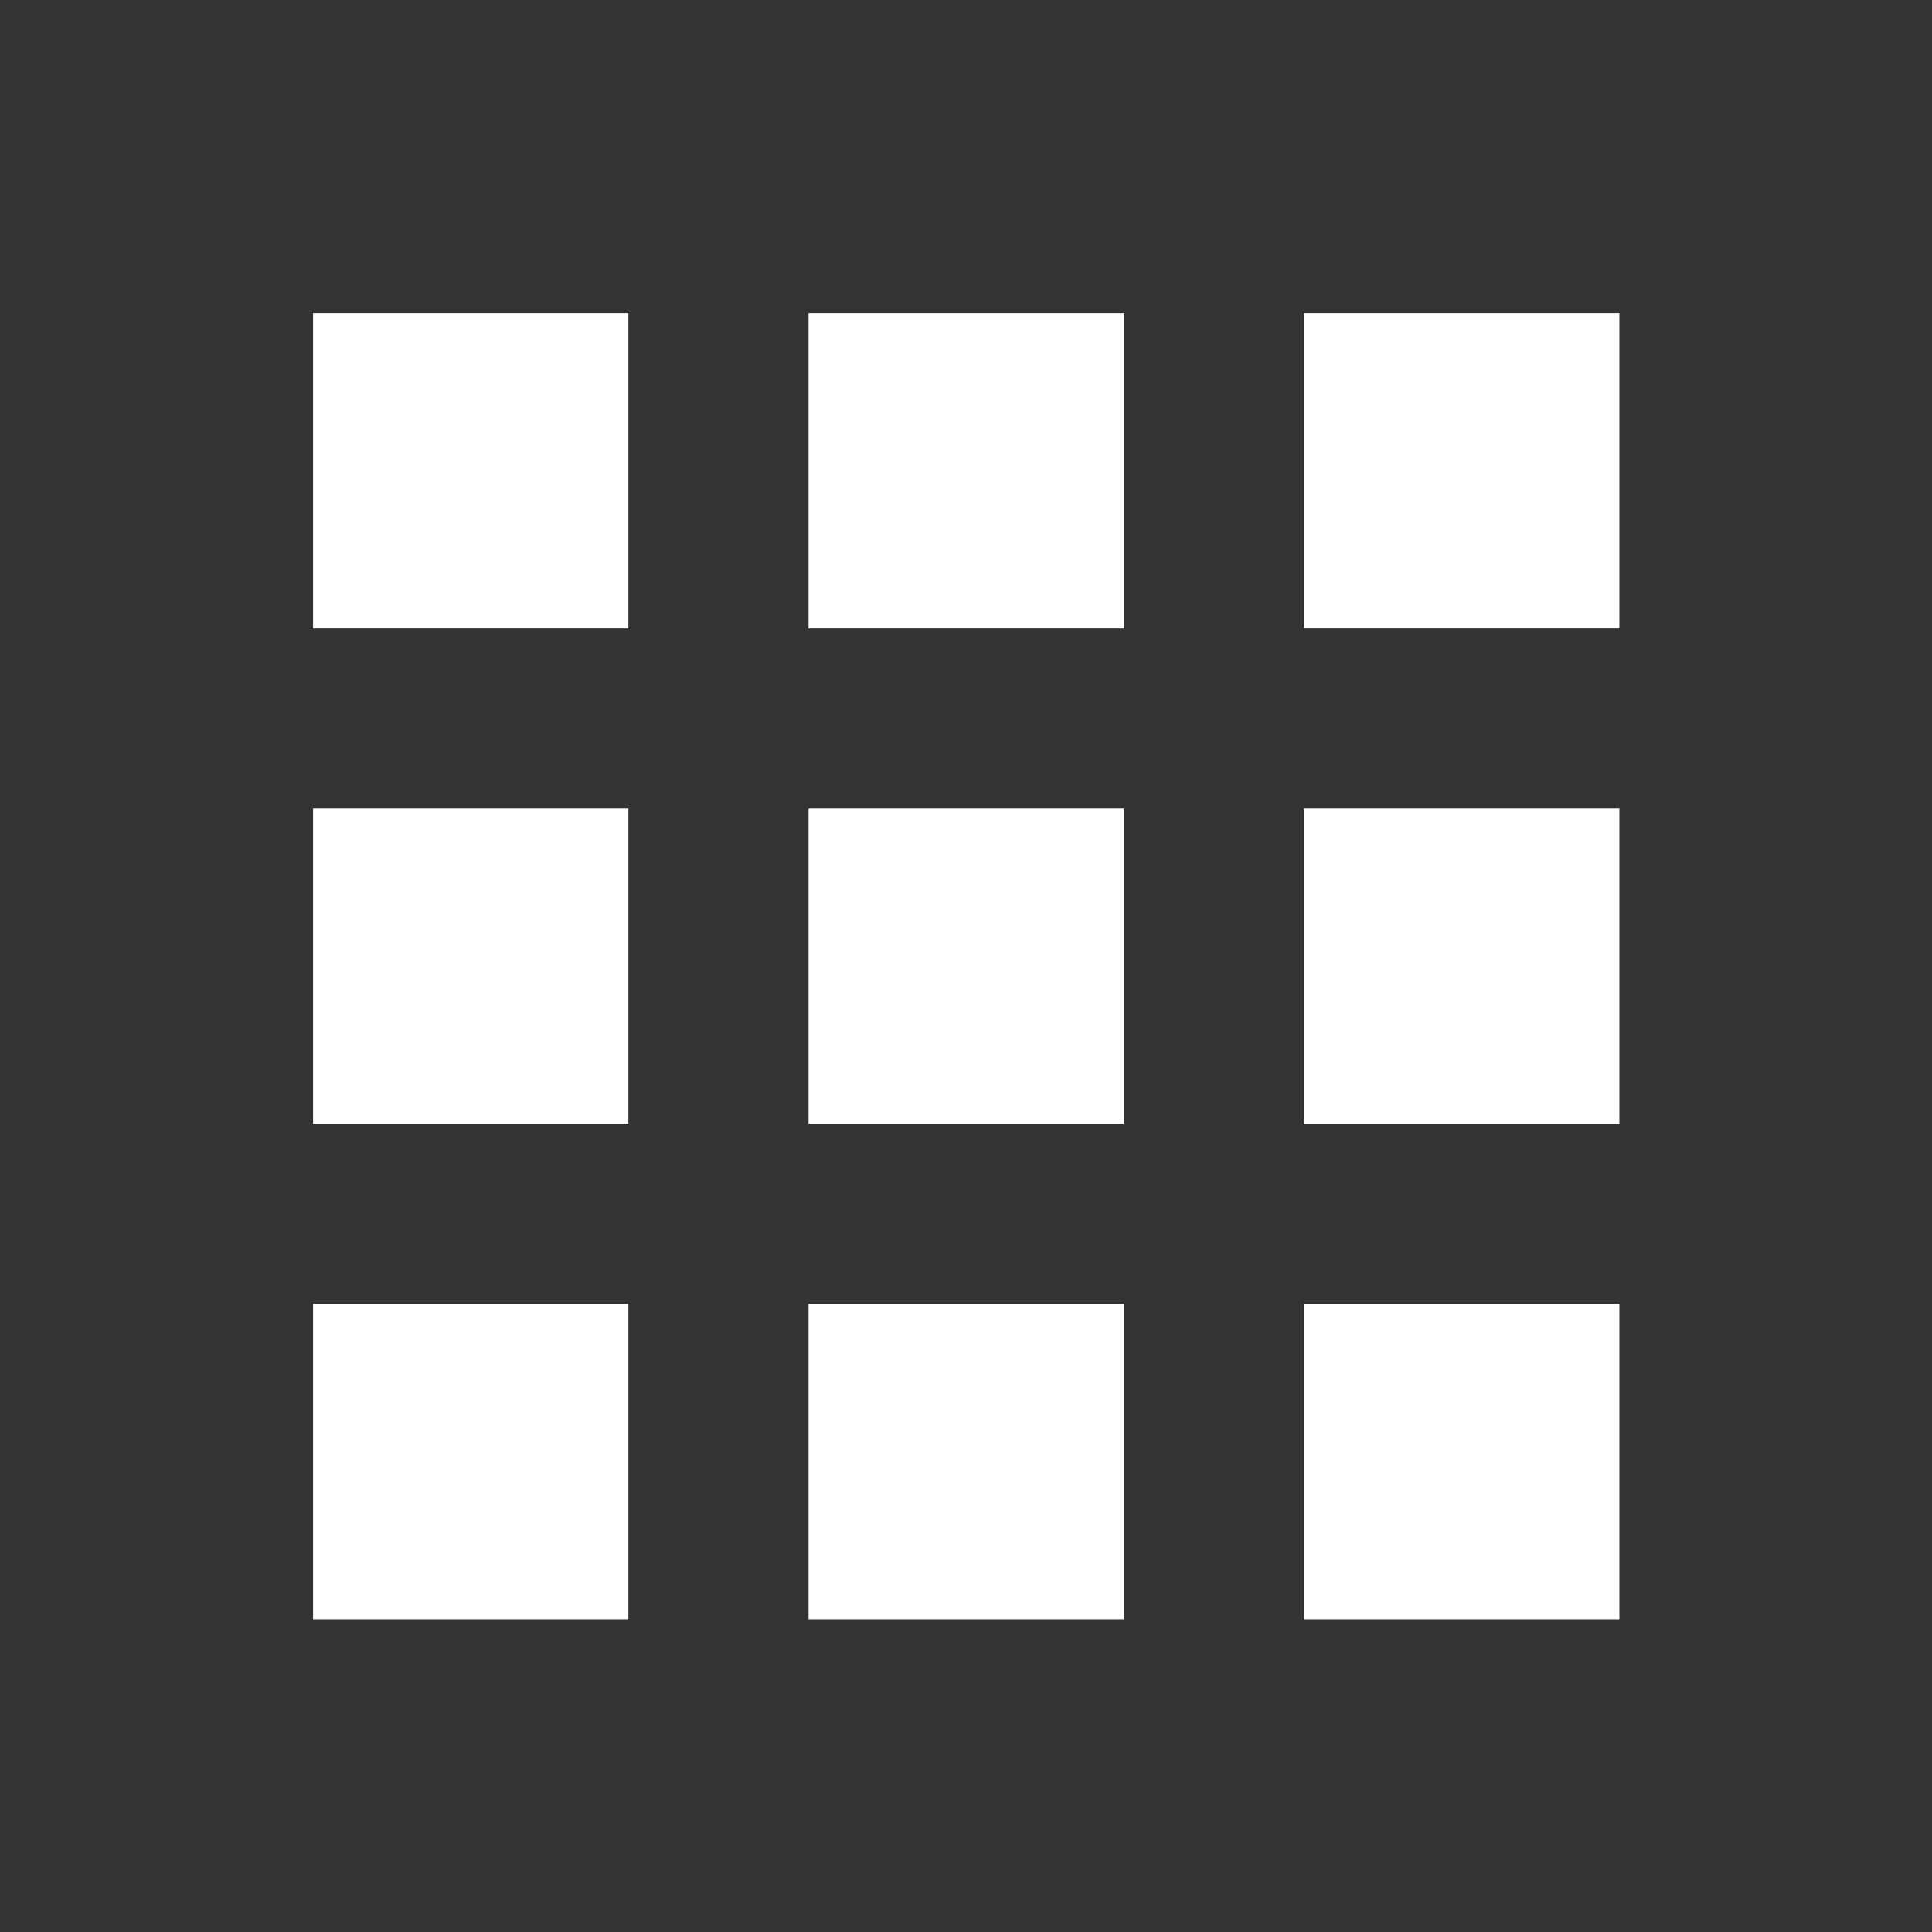 <?xml version="1.0" encoding="utf-8"?>
<!-- Generator: Adobe Illustrator 21.1.0, SVG Export Plug-In . SVG Version: 6.00 Build 0)  -->
<svg version="1.1" id="Capa_1" xmlns="http://www.w3.org/2000/svg" xmlns:xlink="http://www.w3.org/1999/xlink" x="0px" y="0px"
	 viewBox="0 0 428.9 428.9" style="enable-background:new 0 0 428.9 428.9;" xml:space="preserve">
<rect x="0" y="0" width="428.9" height="428.9" fill="#333333" stroke="none"/>
<style type="text/css">
	.st0{fill:#FFFFFF;}
</style>
<g>
	<rect x="69.5" y="289.5" class="st0" width="70" height="70"/>
	<rect x="69.5" y="179.5" class="st0" width="70" height="70"/>
	<rect x="69.5" y="69.5" class="st0" width="70" height="70"/>
	<rect x="179.5" y="289.5" class="st0" width="70" height="70"/>
	<rect x="179.5" y="179.5" class="st0" width="70" height="70"/>
	<rect x="179.5" y="69.5" class="st0" width="70" height="70"/>
	<rect x="289.5" y="289.5" class="st0" width="70" height="70"/>
	<rect x="289.5" y="179.5" class="st0" width="70" height="70"/>
	<rect x="289.5" y="69.5" class="st0" width="70" height="70"/>
</g>
</svg>
